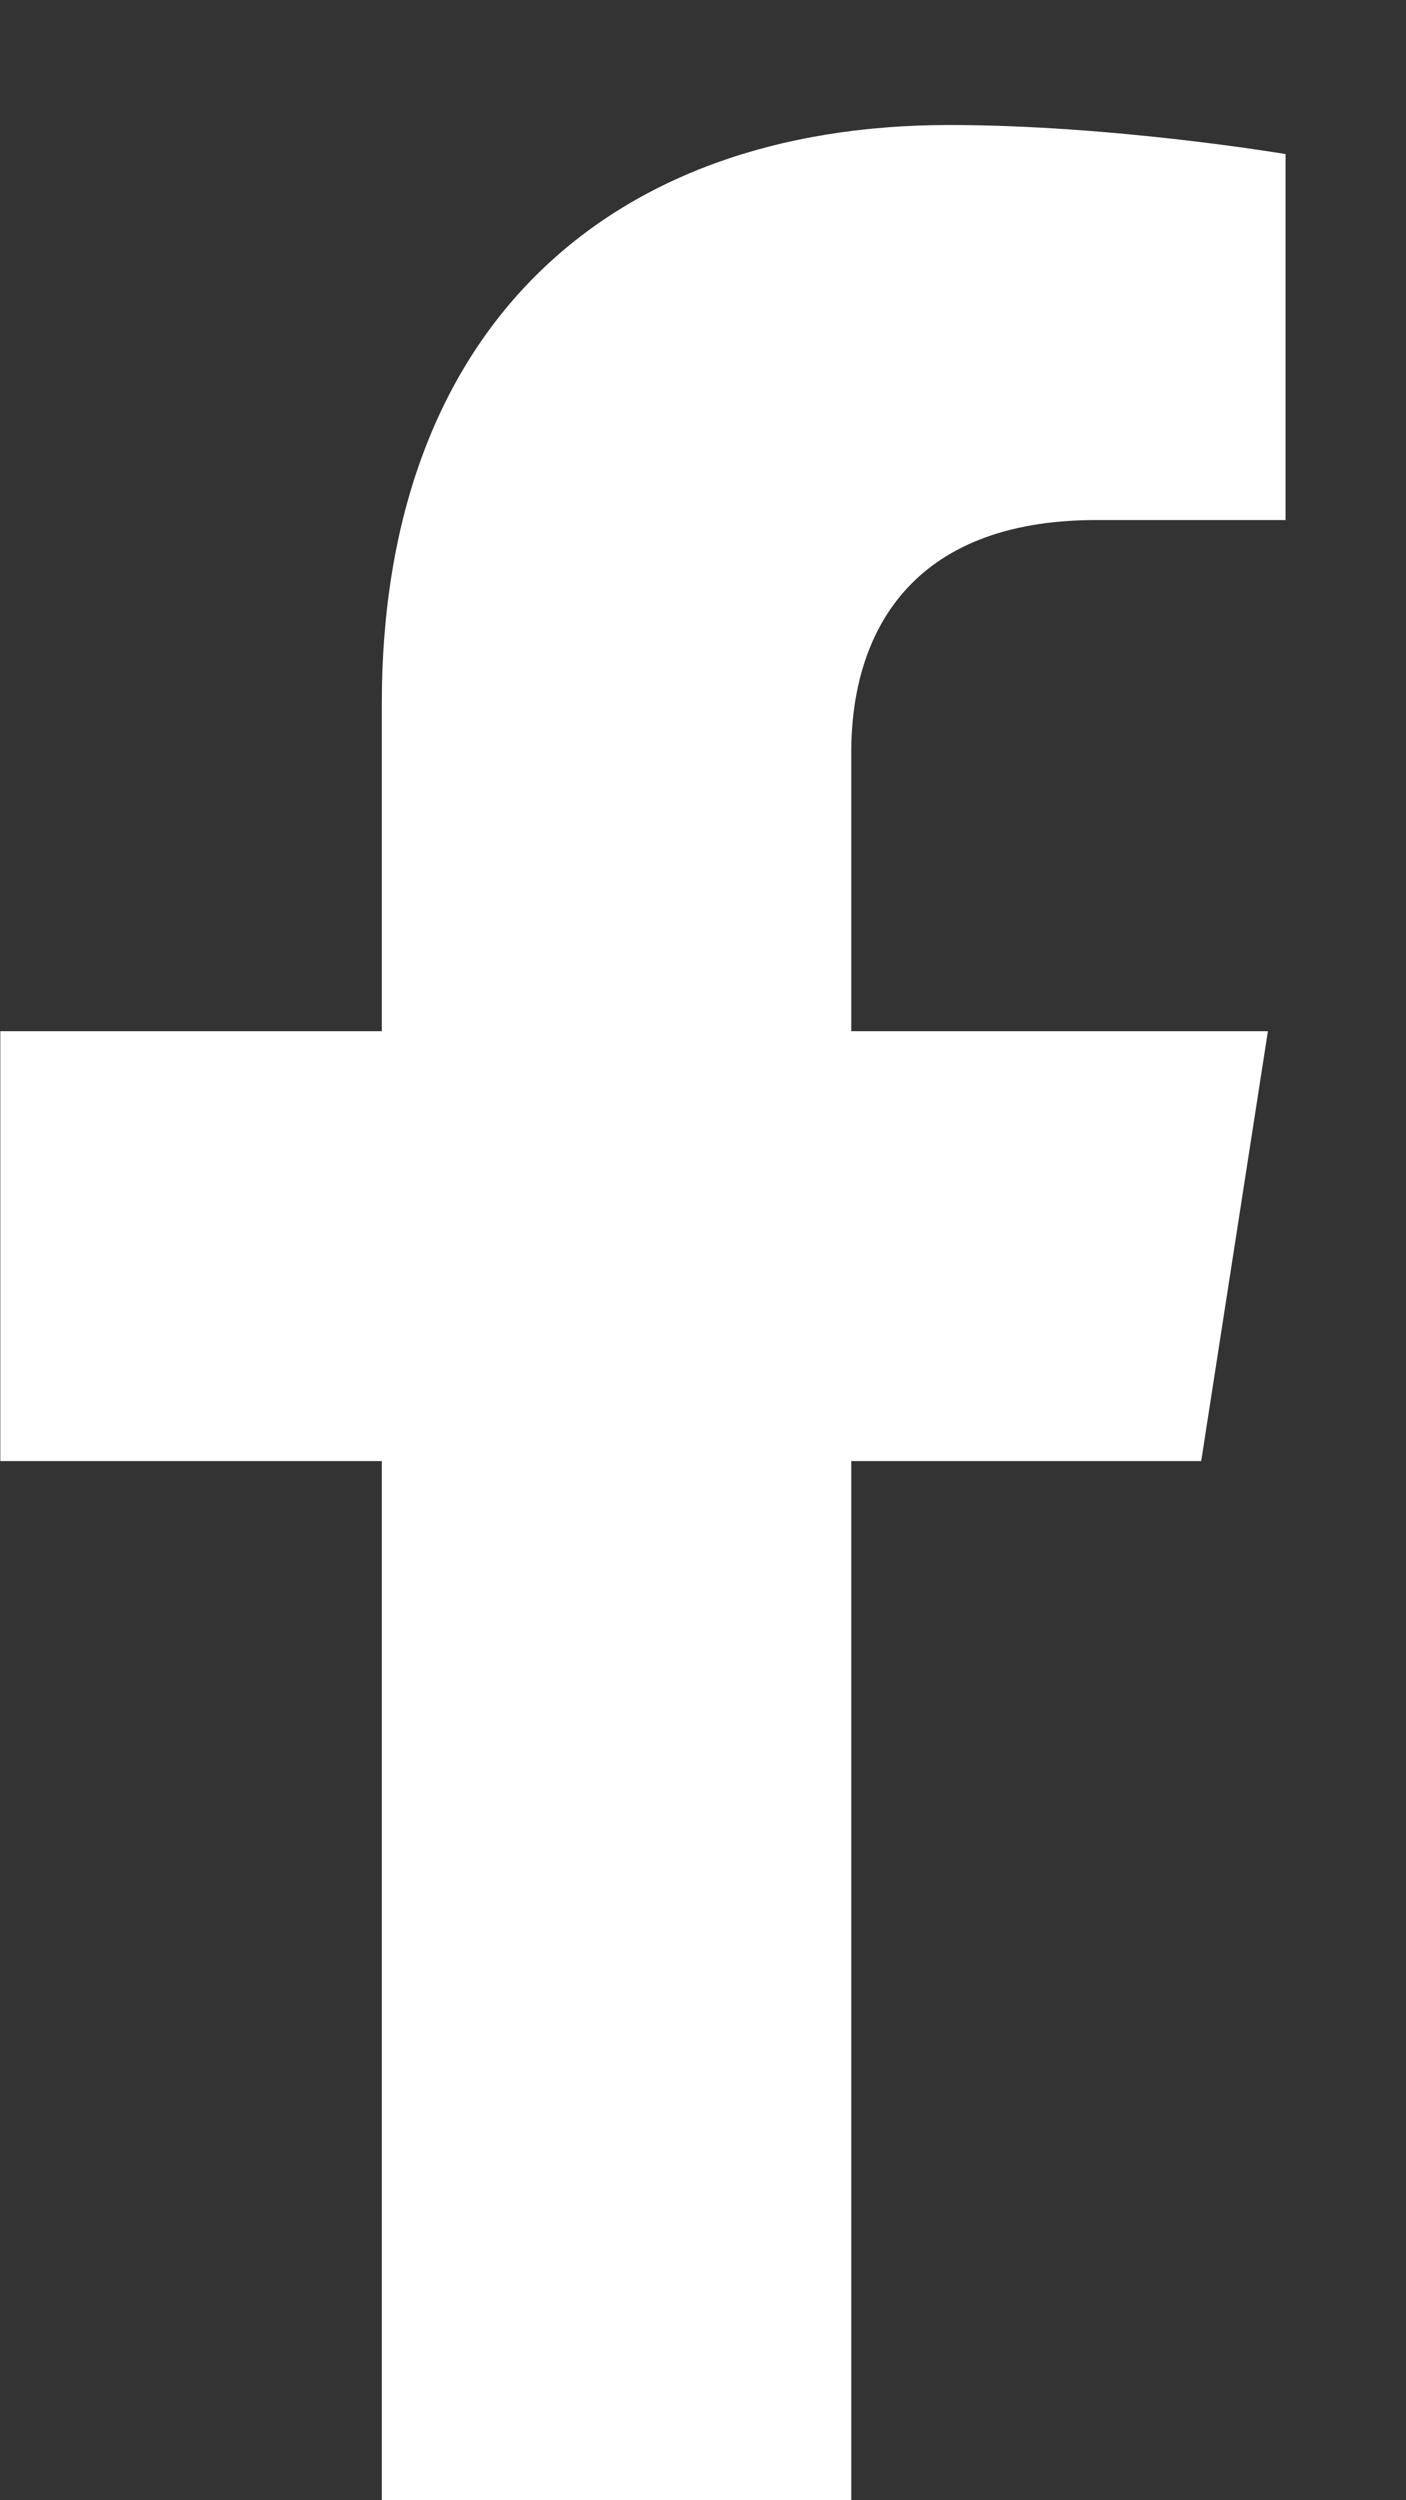 <svg width="9" height="16" viewBox="0 0 9 16" fill="none" xmlns="http://www.w3.org/2000/svg">
<rect x="0" y="0" width="9" height="16" fill="#333333" stroke="none"/>
<path d="M7.689 9.35L8.116 6.599H5.449V4.814C5.449 4.062 5.821 3.328 7.016 3.328H8.229V0.986C8.229 0.986 7.128 0.8 6.076 0.8C3.879 0.8 2.444 2.118 2.444 4.503V6.599H0.002V9.35H2.444V16H5.449V9.35H7.689Z" fill="white"/>
</svg>
